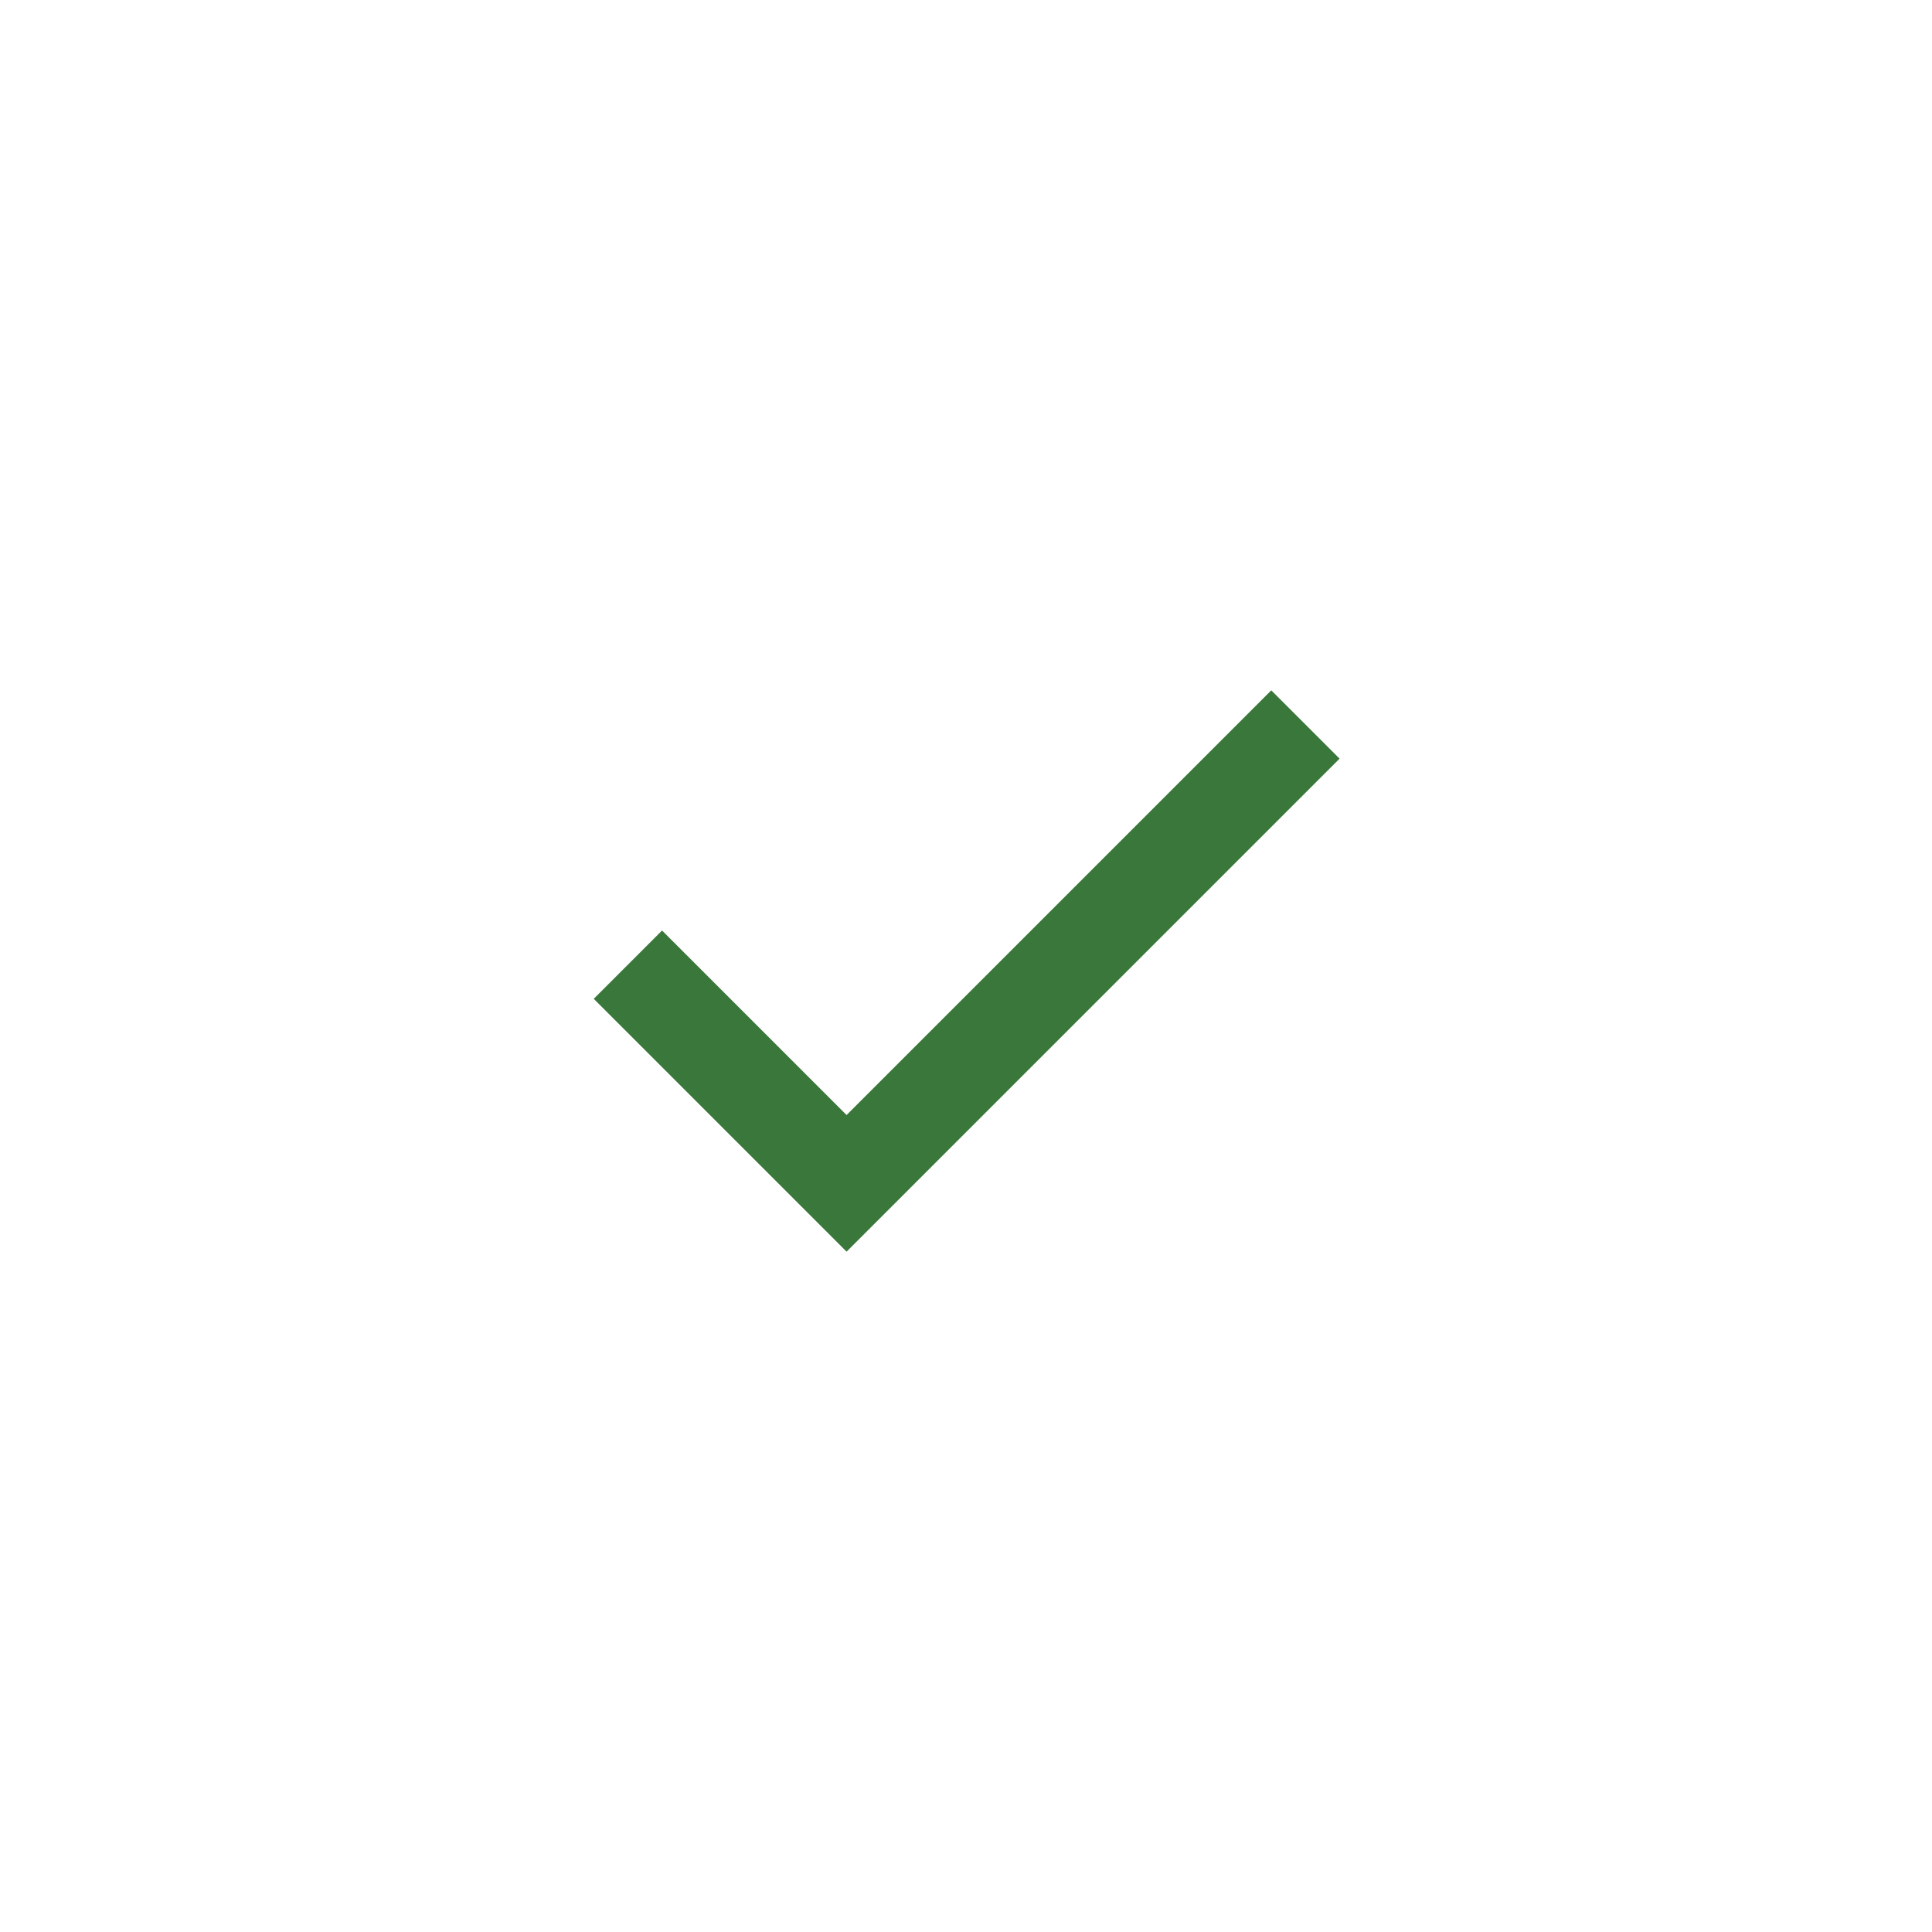 <!-- Generated by IcoMoon.io -->
<svg version="1.1" xmlns="http://www.w3.org/2000/svg" width="32" height="32" viewBox="0 0 32 32">
<title>field_succeed</title>
<path fill="none" stroke="#3a773a" stroke-width="1.6" stroke-miterlimit="4" stroke-linecap="butt" stroke-linejoin="miter" d="M10.4 15.978l3.622 3.622 7.6-7.6"></path>
</svg>
